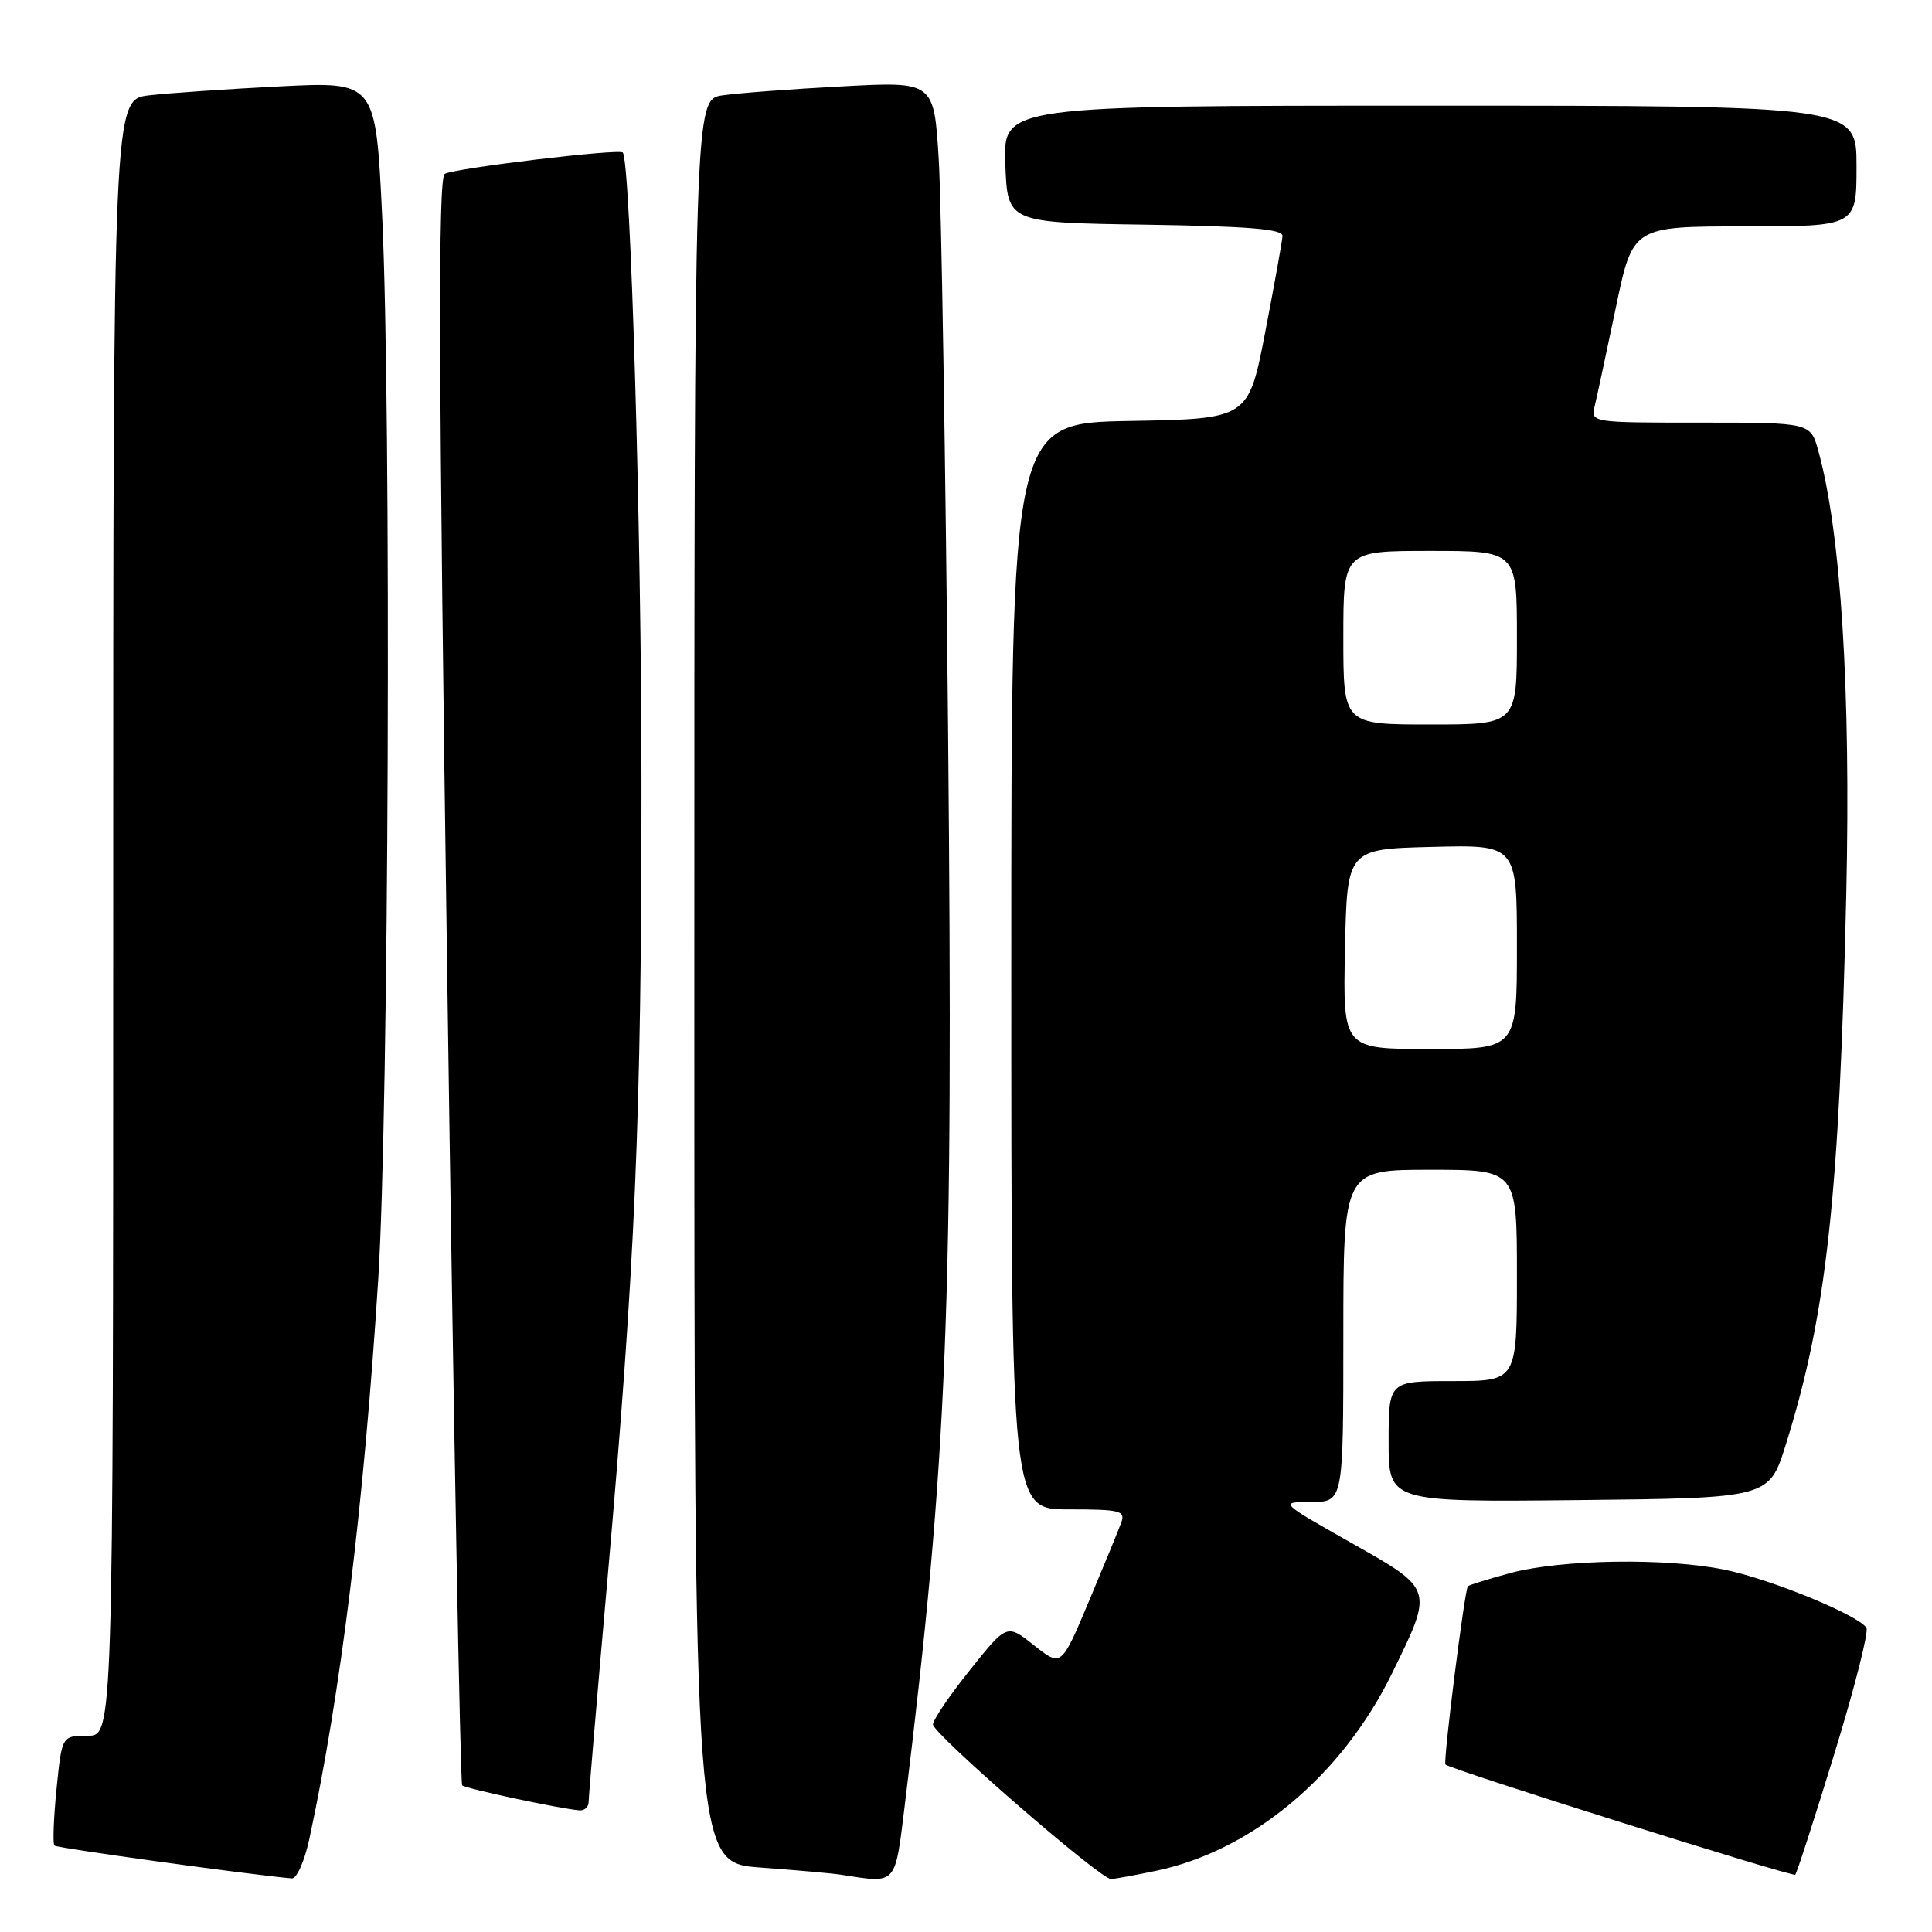 <?xml version="1.0" encoding="UTF-8" standalone="no"?>
<!DOCTYPE svg PUBLIC "-//W3C//DTD SVG 1.1//EN" "http://www.w3.org/Graphics/SVG/1.1/DTD/svg11.dtd" >
<svg xmlns="http://www.w3.org/2000/svg" xmlns:xlink="http://www.w3.org/1999/xlink" version="1.1" viewBox="0 0 256 256">
 <g >
 <path fill="currentColor"
d=" M 40.97 243.75 C 45.15 224.39 48.20 199.62 50.12 169.50 C 51.53 147.22 51.87 54.43 50.64 28.66 C 49.78 10.81 49.78 10.81 37.14 11.44 C 30.19 11.79 22.36 12.33 19.75 12.63 C 15.00 13.19 15.00 13.19 15.00 121.59 C 15.00 230.00 15.00 230.00 11.60 230.00 C 8.20 230.00 8.20 230.00 7.49 237.06 C 7.10 240.94 6.98 244.31 7.21 244.55 C 7.54 244.88 32.85 248.38 38.67 248.90 C 39.31 248.95 40.34 246.64 40.97 243.75 Z  M 119.88 239.26 C 125.55 193.05 126.34 173.61 125.63 97.17 C 125.29 61.05 124.73 26.84 124.39 21.15 C 123.76 10.79 123.76 10.79 111.63 11.44 C 104.96 11.79 97.81 12.33 95.75 12.63 C 92.00 13.18 92.00 13.18 92.00 130.00 C 92.00 246.82 92.00 246.82 100.75 247.46 C 105.56 247.81 110.40 248.24 111.50 248.42 C 118.88 249.57 118.57 249.91 119.88 239.26 Z  M 153.20 247.89 C 165.92 245.23 177.82 235.27 184.44 221.75 C 189.98 210.44 190.04 210.65 179.00 204.41 C 169.50 199.03 169.50 199.03 173.75 199.02 C 178.00 199.00 178.00 199.00 178.00 177.00 C 178.00 155.00 178.00 155.00 189.50 155.00 C 201.00 155.00 201.00 155.00 201.00 169.00 C 201.00 183.00 201.00 183.00 192.50 183.00 C 184.00 183.00 184.00 183.00 184.00 191.02 C 184.00 199.03 184.00 199.03 209.21 198.77 C 234.41 198.50 234.41 198.50 236.63 191.42 C 242.03 174.17 243.73 158.68 244.64 118.50 C 245.25 91.48 243.94 70.57 240.94 59.75 C 239.91 56.00 239.91 56.00 225.34 56.00 C 210.77 56.00 210.77 56.00 211.32 53.75 C 211.62 52.51 212.87 46.66 214.11 40.75 C 216.35 30.00 216.35 30.00 231.17 30.00 C 246.00 30.00 246.00 30.00 246.00 22.00 C 246.00 14.00 246.00 14.00 189.46 14.00 C 132.92 14.00 132.92 14.00 133.21 21.75 C 133.50 29.50 133.50 29.50 151.75 29.77 C 165.40 29.98 169.98 30.35 169.94 31.27 C 169.90 31.95 168.87 37.67 167.65 44.00 C 165.43 55.50 165.43 55.50 149.71 55.78 C 134.00 56.05 134.00 56.05 134.00 128.03 C 134.00 200.00 134.00 200.00 141.61 200.00 C 148.43 200.00 149.15 200.18 148.57 201.75 C 148.22 202.71 146.29 207.41 144.28 212.19 C 140.63 220.88 140.63 220.88 137.02 218.02 C 133.42 215.16 133.42 215.16 128.58 221.21 C 125.91 224.54 123.68 227.81 123.62 228.48 C 123.51 229.64 145.72 248.94 147.20 248.98 C 147.59 248.99 150.29 248.50 153.20 247.89 Z  M 243.07 232.36 C 245.73 223.72 247.63 216.22 247.31 215.70 C 246.28 214.02 234.68 209.26 228.56 208.00 C 220.80 206.40 206.90 206.62 200.15 208.43 C 197.20 209.23 194.66 210.01 194.50 210.19 C 194.07 210.64 191.20 233.44 191.53 233.81 C 192.04 234.42 237.50 248.73 237.88 248.41 C 238.08 248.23 240.42 241.01 243.07 232.36 Z  M 78.00 238.75 C 78.00 238.06 79.11 224.90 80.47 209.50 C 84.19 167.23 85.00 148.34 85.00 104.00 C 85.00 70.34 83.55 21.32 82.52 20.21 C 82.02 19.67 60.13 22.30 58.93 23.04 C 58.03 23.60 58.11 48.53 59.27 129.94 C 60.10 188.34 60.99 236.32 61.24 236.57 C 61.66 236.99 73.99 239.63 76.75 239.88 C 77.44 239.95 78.00 239.44 78.00 238.75 Z  M 178.22 125.75 C 178.50 112.50 178.50 112.50 189.75 112.22 C 201.00 111.93 201.00 111.93 201.00 125.47 C 201.00 139.00 201.00 139.00 189.47 139.00 C 177.94 139.00 177.94 139.00 178.22 125.75 Z  M 178.00 84.50 C 178.00 73.00 178.00 73.00 189.50 73.00 C 201.00 73.00 201.00 73.00 201.00 84.50 C 201.00 96.00 201.00 96.00 189.50 96.00 C 178.00 96.00 178.00 96.00 178.00 84.50 Z "/>
</g>
</svg>
